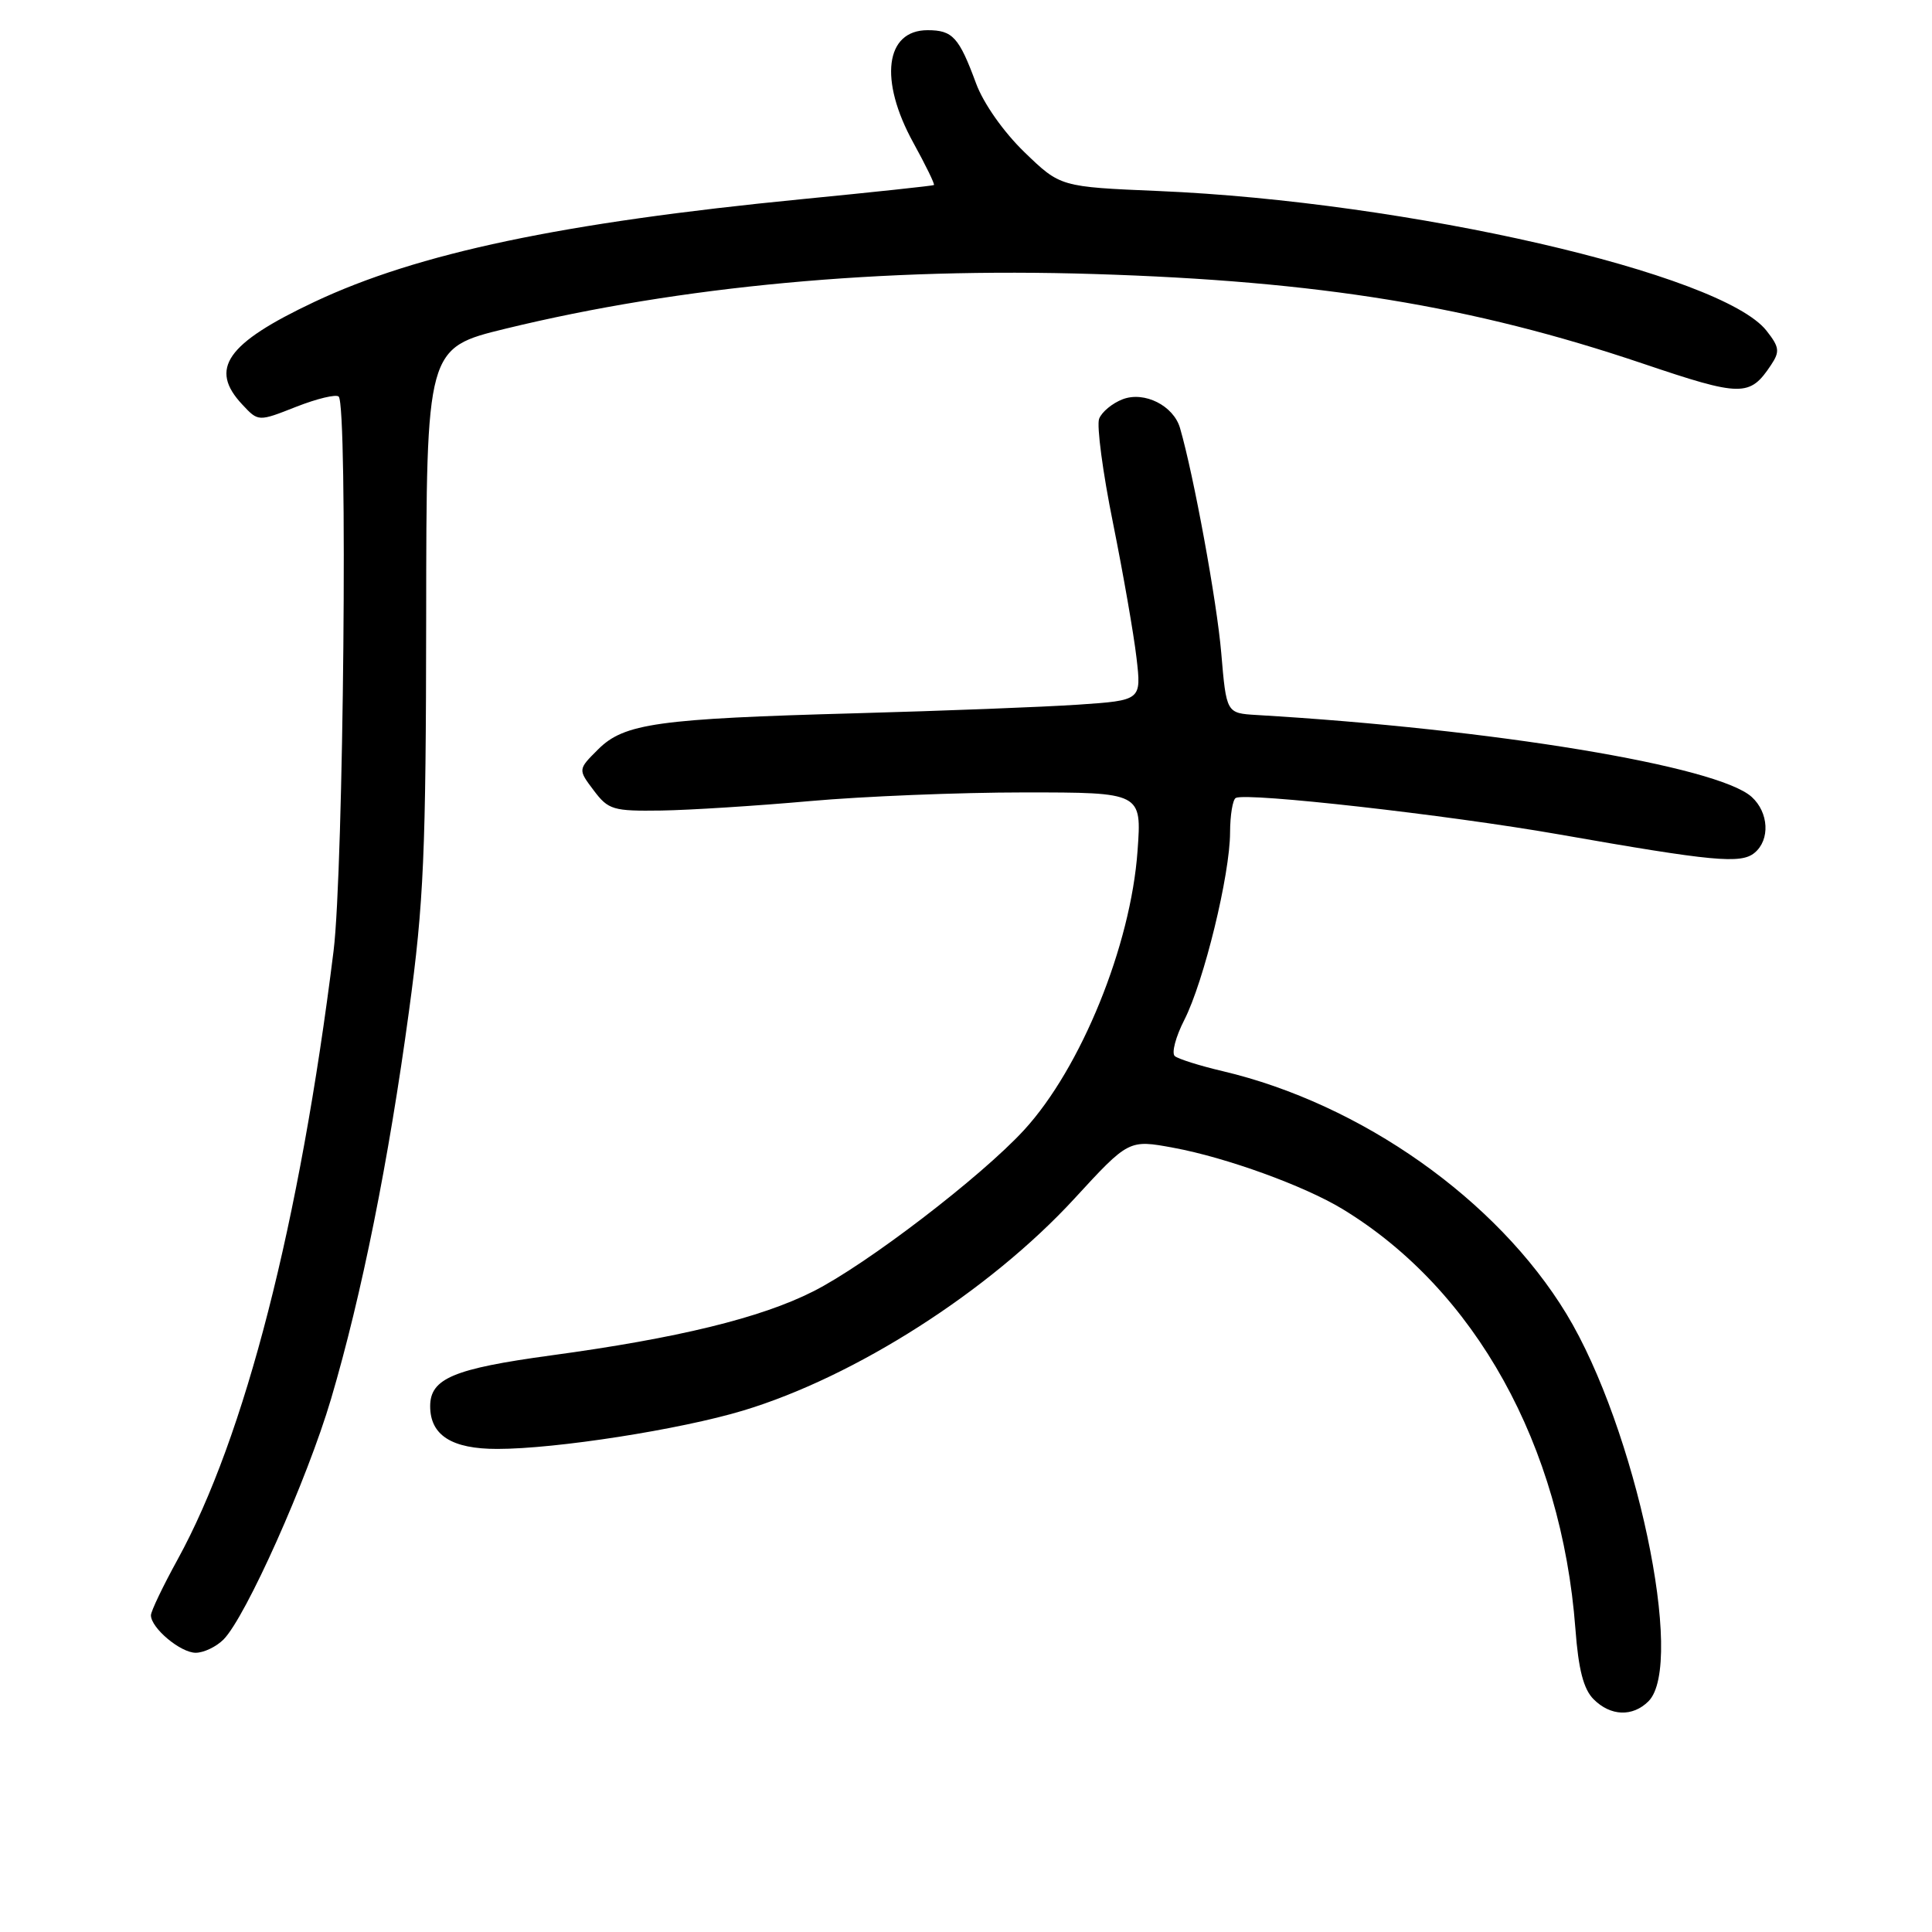 <?xml version="1.0" encoding="UTF-8" standalone="no"?>
<!DOCTYPE svg PUBLIC "-//W3C//DTD SVG 1.1//EN" "http://www.w3.org/Graphics/SVG/1.1/DTD/svg11.dtd" >
<svg xmlns="http://www.w3.org/2000/svg" xmlns:xlink="http://www.w3.org/1999/xlink" version="1.1" viewBox="0 0 256 256">
 <g >
 <path fill="currentColor"
d=" M 218.43 225.43 C 223.36 220.50 216.73 189.20 207.55 174.08 C 198.36 158.96 180.38 146.26 162.00 141.93 C 158.97 141.22 156.13 140.32 155.67 139.94 C 155.21 139.55 155.78 137.39 156.93 135.14 C 159.53 130.04 162.98 115.90 162.99 110.31 C 163.00 108.00 163.34 105.94 163.75 105.73 C 165.22 104.98 191.75 107.97 206.50 110.55 C 227.04 114.16 230.69 114.50 232.49 113.00 C 234.57 111.28 234.38 107.65 232.10 105.59 C 227.59 101.51 197.86 96.59 166.50 94.74 C 162.50 94.50 162.50 94.50 161.82 86.50 C 161.25 79.75 158.18 62.99 156.36 56.72 C 155.50 53.75 151.64 51.81 148.77 52.90 C 147.40 53.42 145.99 54.58 145.64 55.49 C 145.30 56.39 146.12 62.61 147.48 69.31 C 148.83 76.02 150.23 84.04 150.59 87.15 C 151.25 92.80 151.25 92.80 142.88 93.37 C 138.27 93.68 125.05 94.19 113.50 94.51 C 87.13 95.23 82.69 95.85 79.24 99.31 C 76.58 101.96 76.58 101.96 78.67 104.73 C 80.61 107.31 81.23 107.49 87.63 107.40 C 91.41 107.34 100.26 106.78 107.30 106.15 C 114.35 105.52 127.12 105.00 135.70 105.00 C 151.29 105.00 151.29 105.00 150.73 112.75 C 149.84 125.28 143.24 141.52 135.69 149.74 C 129.99 155.94 114.82 167.56 107.75 171.12 C 100.79 174.64 89.81 177.32 73.00 179.60 C 60.10 181.36 57.00 182.66 57.00 186.33 C 57.00 190.18 59.86 192.00 65.90 191.99 C 73.68 191.99 90.14 189.42 98.46 186.91 C 113.33 182.43 131.09 171.07 142.34 158.85 C 149.57 150.99 149.57 150.99 155.51 152.09 C 162.49 153.38 172.83 157.13 177.90 160.21 C 195.47 170.89 206.91 191.50 208.75 215.83 C 209.15 221.22 209.83 223.83 211.16 225.16 C 213.41 227.41 216.33 227.52 218.43 225.43 Z  M 29.61 217.25 C 32.55 214.31 40.70 196.08 43.87 185.35 C 47.93 171.60 51.50 153.82 54.19 134.00 C 56.16 119.54 56.44 113.08 56.47 81.80 C 56.50 46.11 56.50 46.11 67.00 43.55 C 90.22 37.90 116.84 35.43 145.00 36.31 C 174.86 37.24 195.05 40.54 217.64 48.16 C 230.78 52.60 231.85 52.61 234.68 48.35 C 235.86 46.58 235.78 45.99 234.07 43.82 C 228.12 36.26 186.56 26.71 153.50 25.31 C 140.50 24.76 140.50 24.76 135.75 20.17 C 132.97 17.48 130.31 13.70 129.33 11.04 C 127.07 4.92 126.23 4.00 122.91 4.00 C 117.29 4.00 116.45 10.61 121.02 18.91 C 122.66 21.89 123.89 24.41 123.75 24.52 C 123.61 24.62 115.74 25.46 106.26 26.39 C 74.49 29.50 55.34 33.54 41.64 40.01 C 29.99 45.51 27.65 48.87 32.12 53.62 C 34.23 55.88 34.23 55.88 39.25 53.90 C 42.00 52.82 44.54 52.21 44.88 52.55 C 46.10 53.77 45.53 115.28 44.20 126.00 C 39.72 162.06 32.46 190.40 23.53 206.65 C 21.59 210.18 20.00 213.50 20.00 214.03 C 20.00 215.72 23.92 219.00 25.93 219.00 C 26.99 219.00 28.65 218.21 29.61 217.25 Z "/>
</g>
</svg>